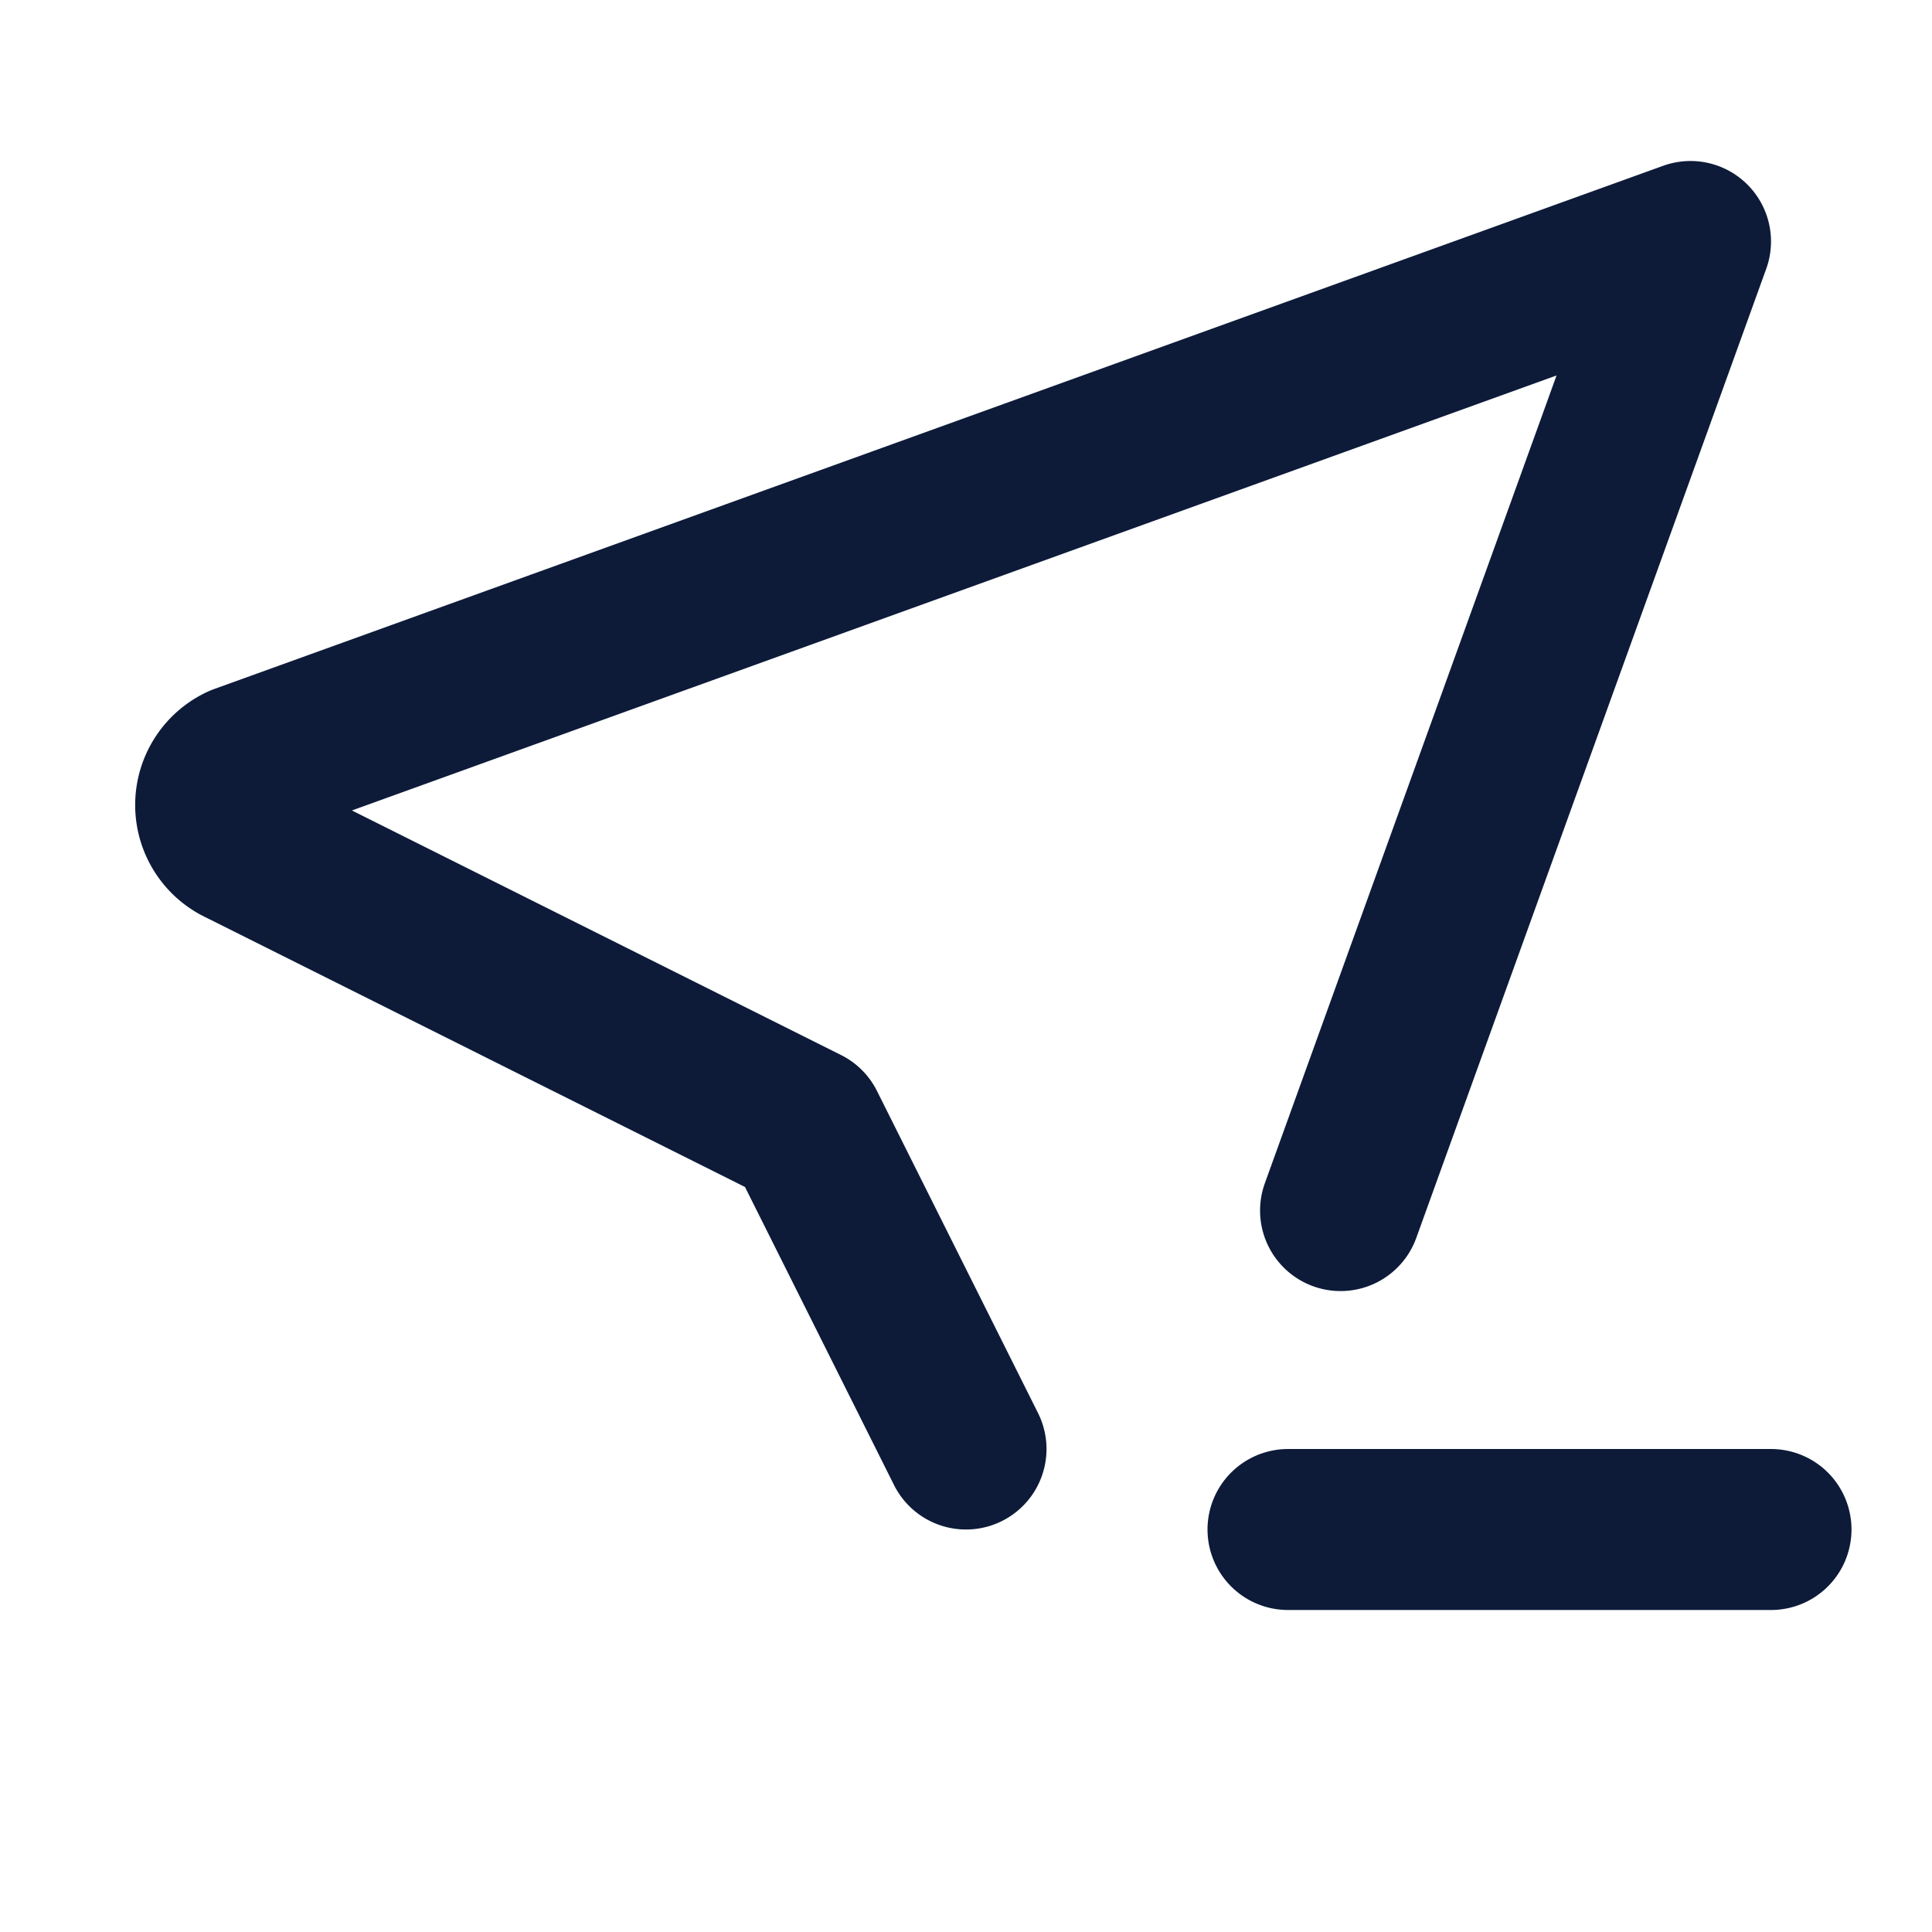 <svg  xmlns="http://www.w3.org/2000/svg"  width="24"  height="24"  viewBox="0 0 24 24"  fill="none"  stroke="#0d1b39"  stroke-width="2"  stroke-linecap="round"  stroke-linejoin="round"  class="icon icon-tabler icons-tabler-outline icon-tabler-location-minus"><path stroke="none" d="M0 0h24v24H0z" fill="none"/><path d="M12 18l-2 -4l-7 -3.5a.55 .55 0 0 1 0 -1l18 -6.5l-4.347 12.038" /><path d="M16 19h6" /></svg>